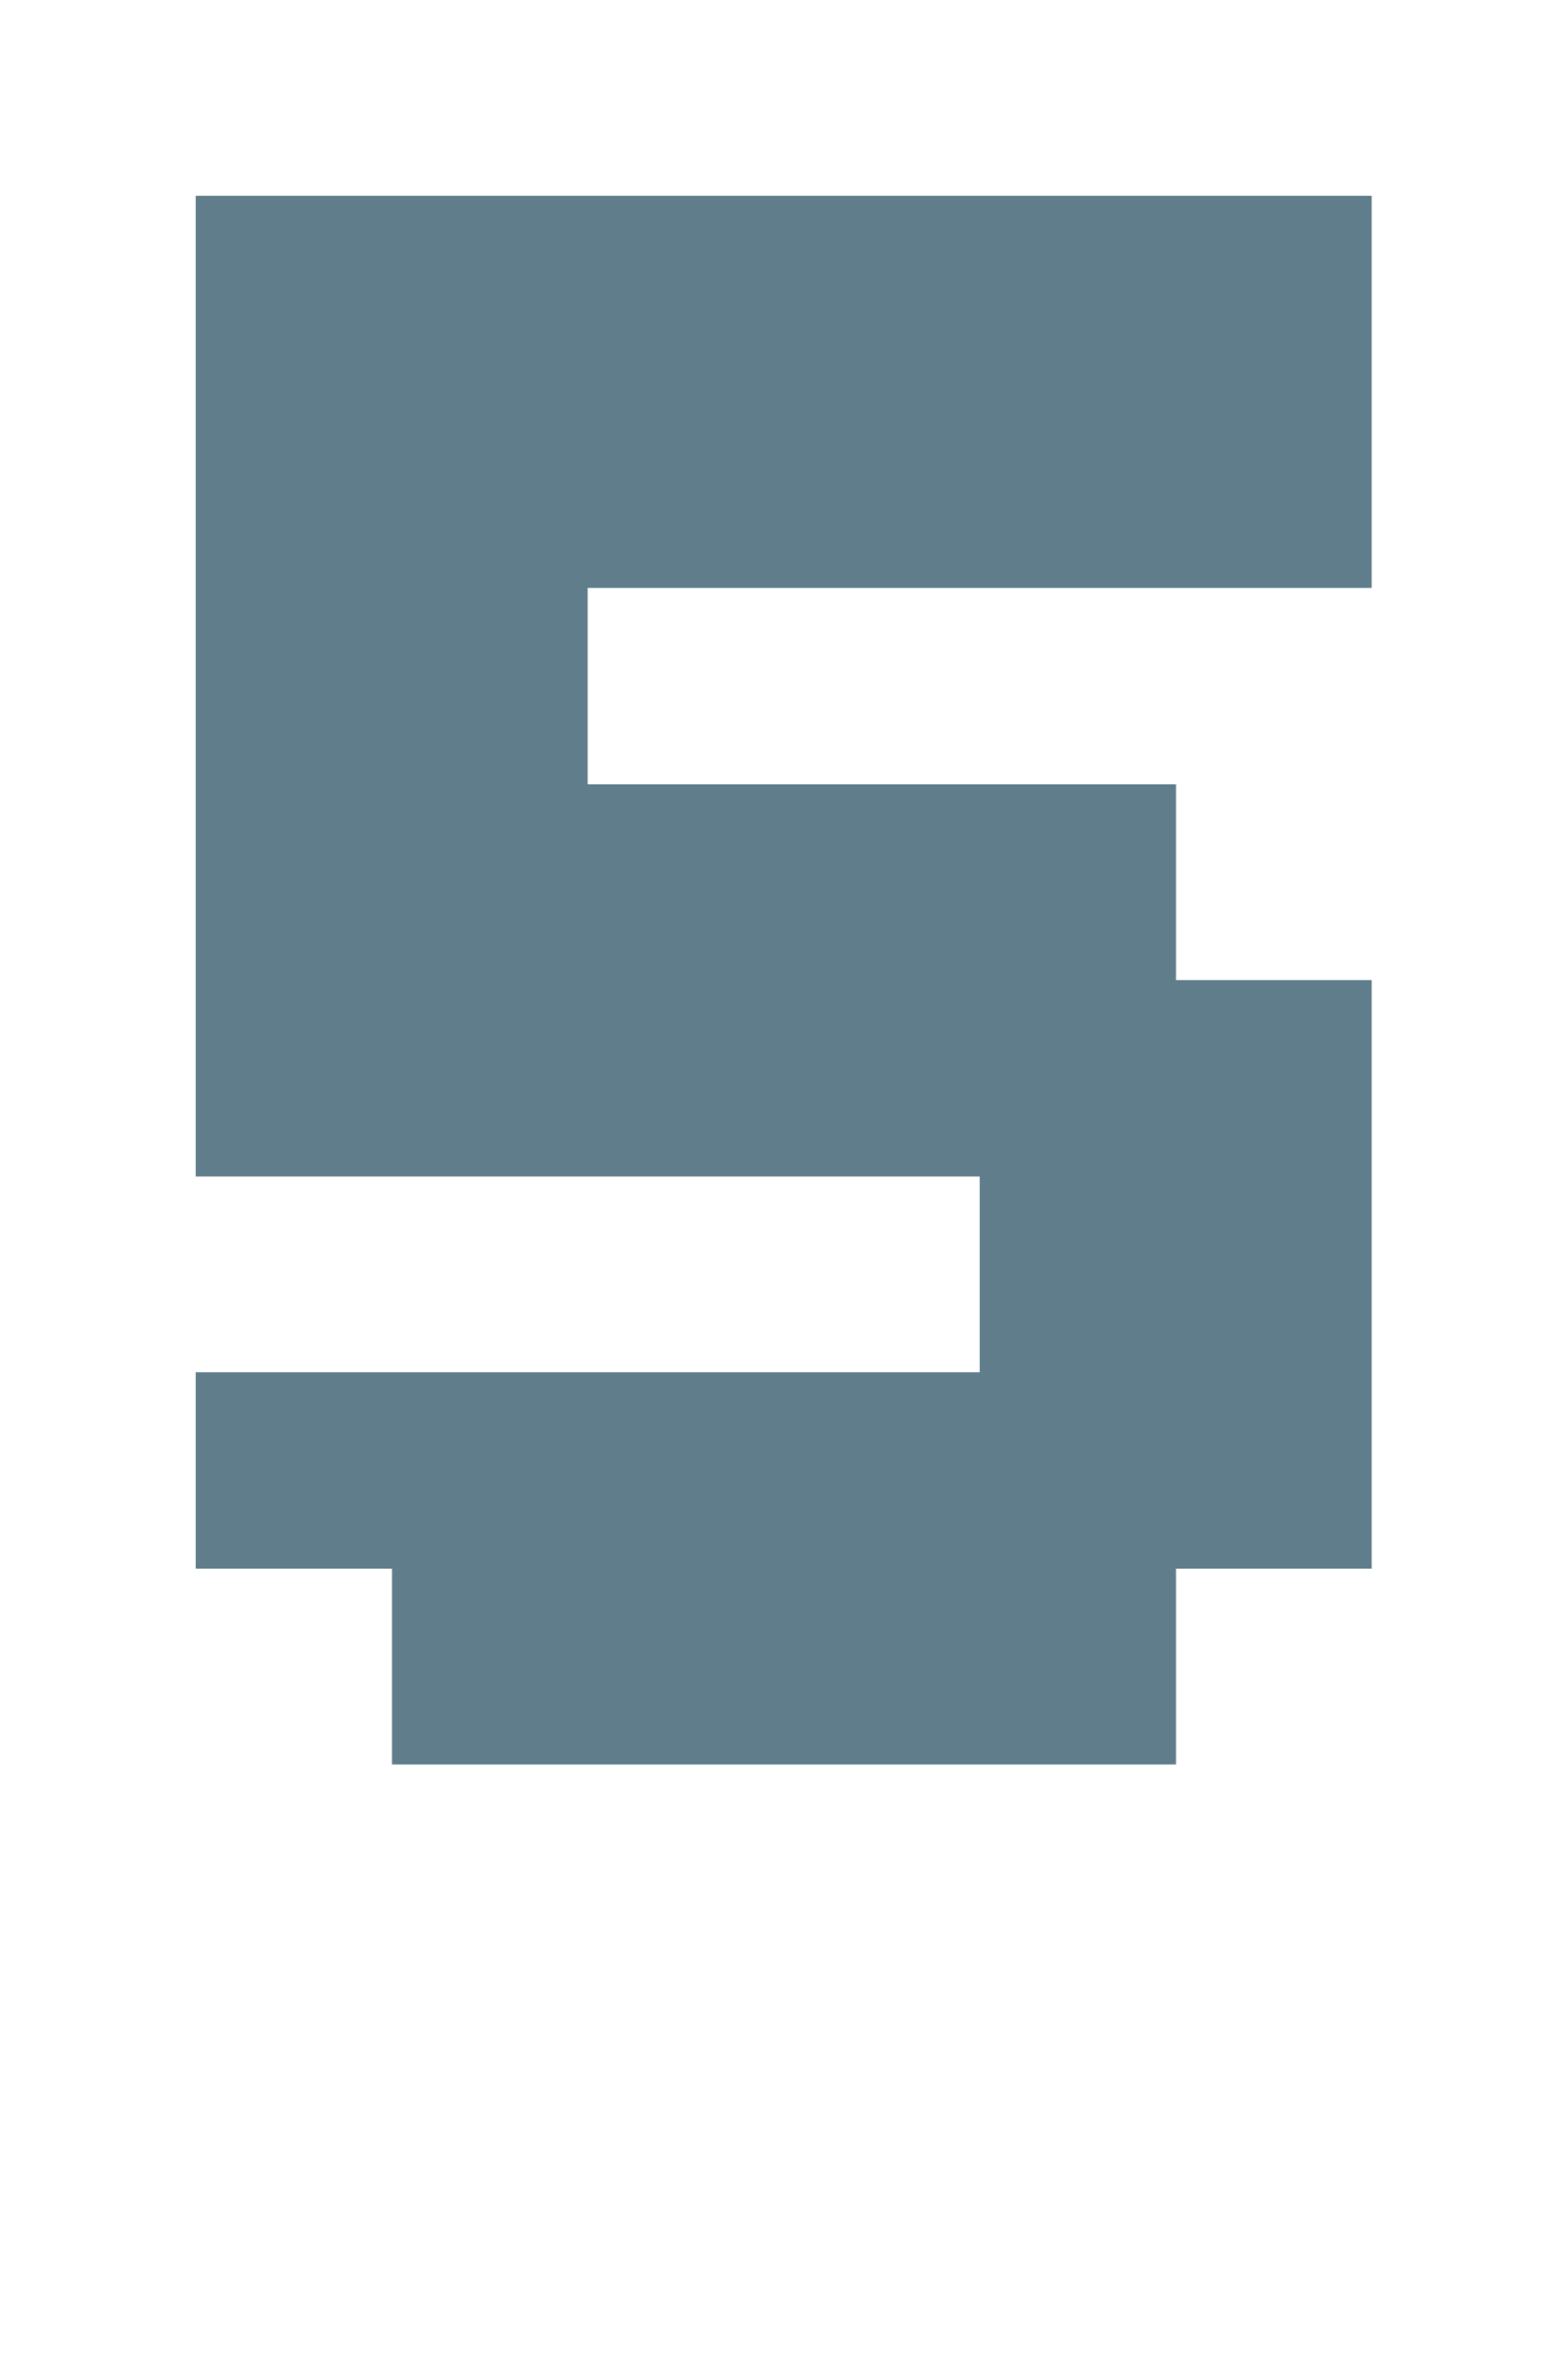 <svg version="1.1" xmlns="http://www.w3.org/2000/svg" xmlns:xlink="http://www.w3.org/1999/xlink" shape-rendering="crispEdges" width="8" height="12" viewBox="0 0 8 12"><g><path fill="rgba(96,125,139,1.00)" d="M1,1h6v2h-6ZM1,3h2v1h-2ZM1,4h5v1h-5ZM1,5h6v1h-6ZM5,6h2v1h-2ZM1,7h6v1h-6ZM2,8h4v1h-4Z"></path></g></svg>